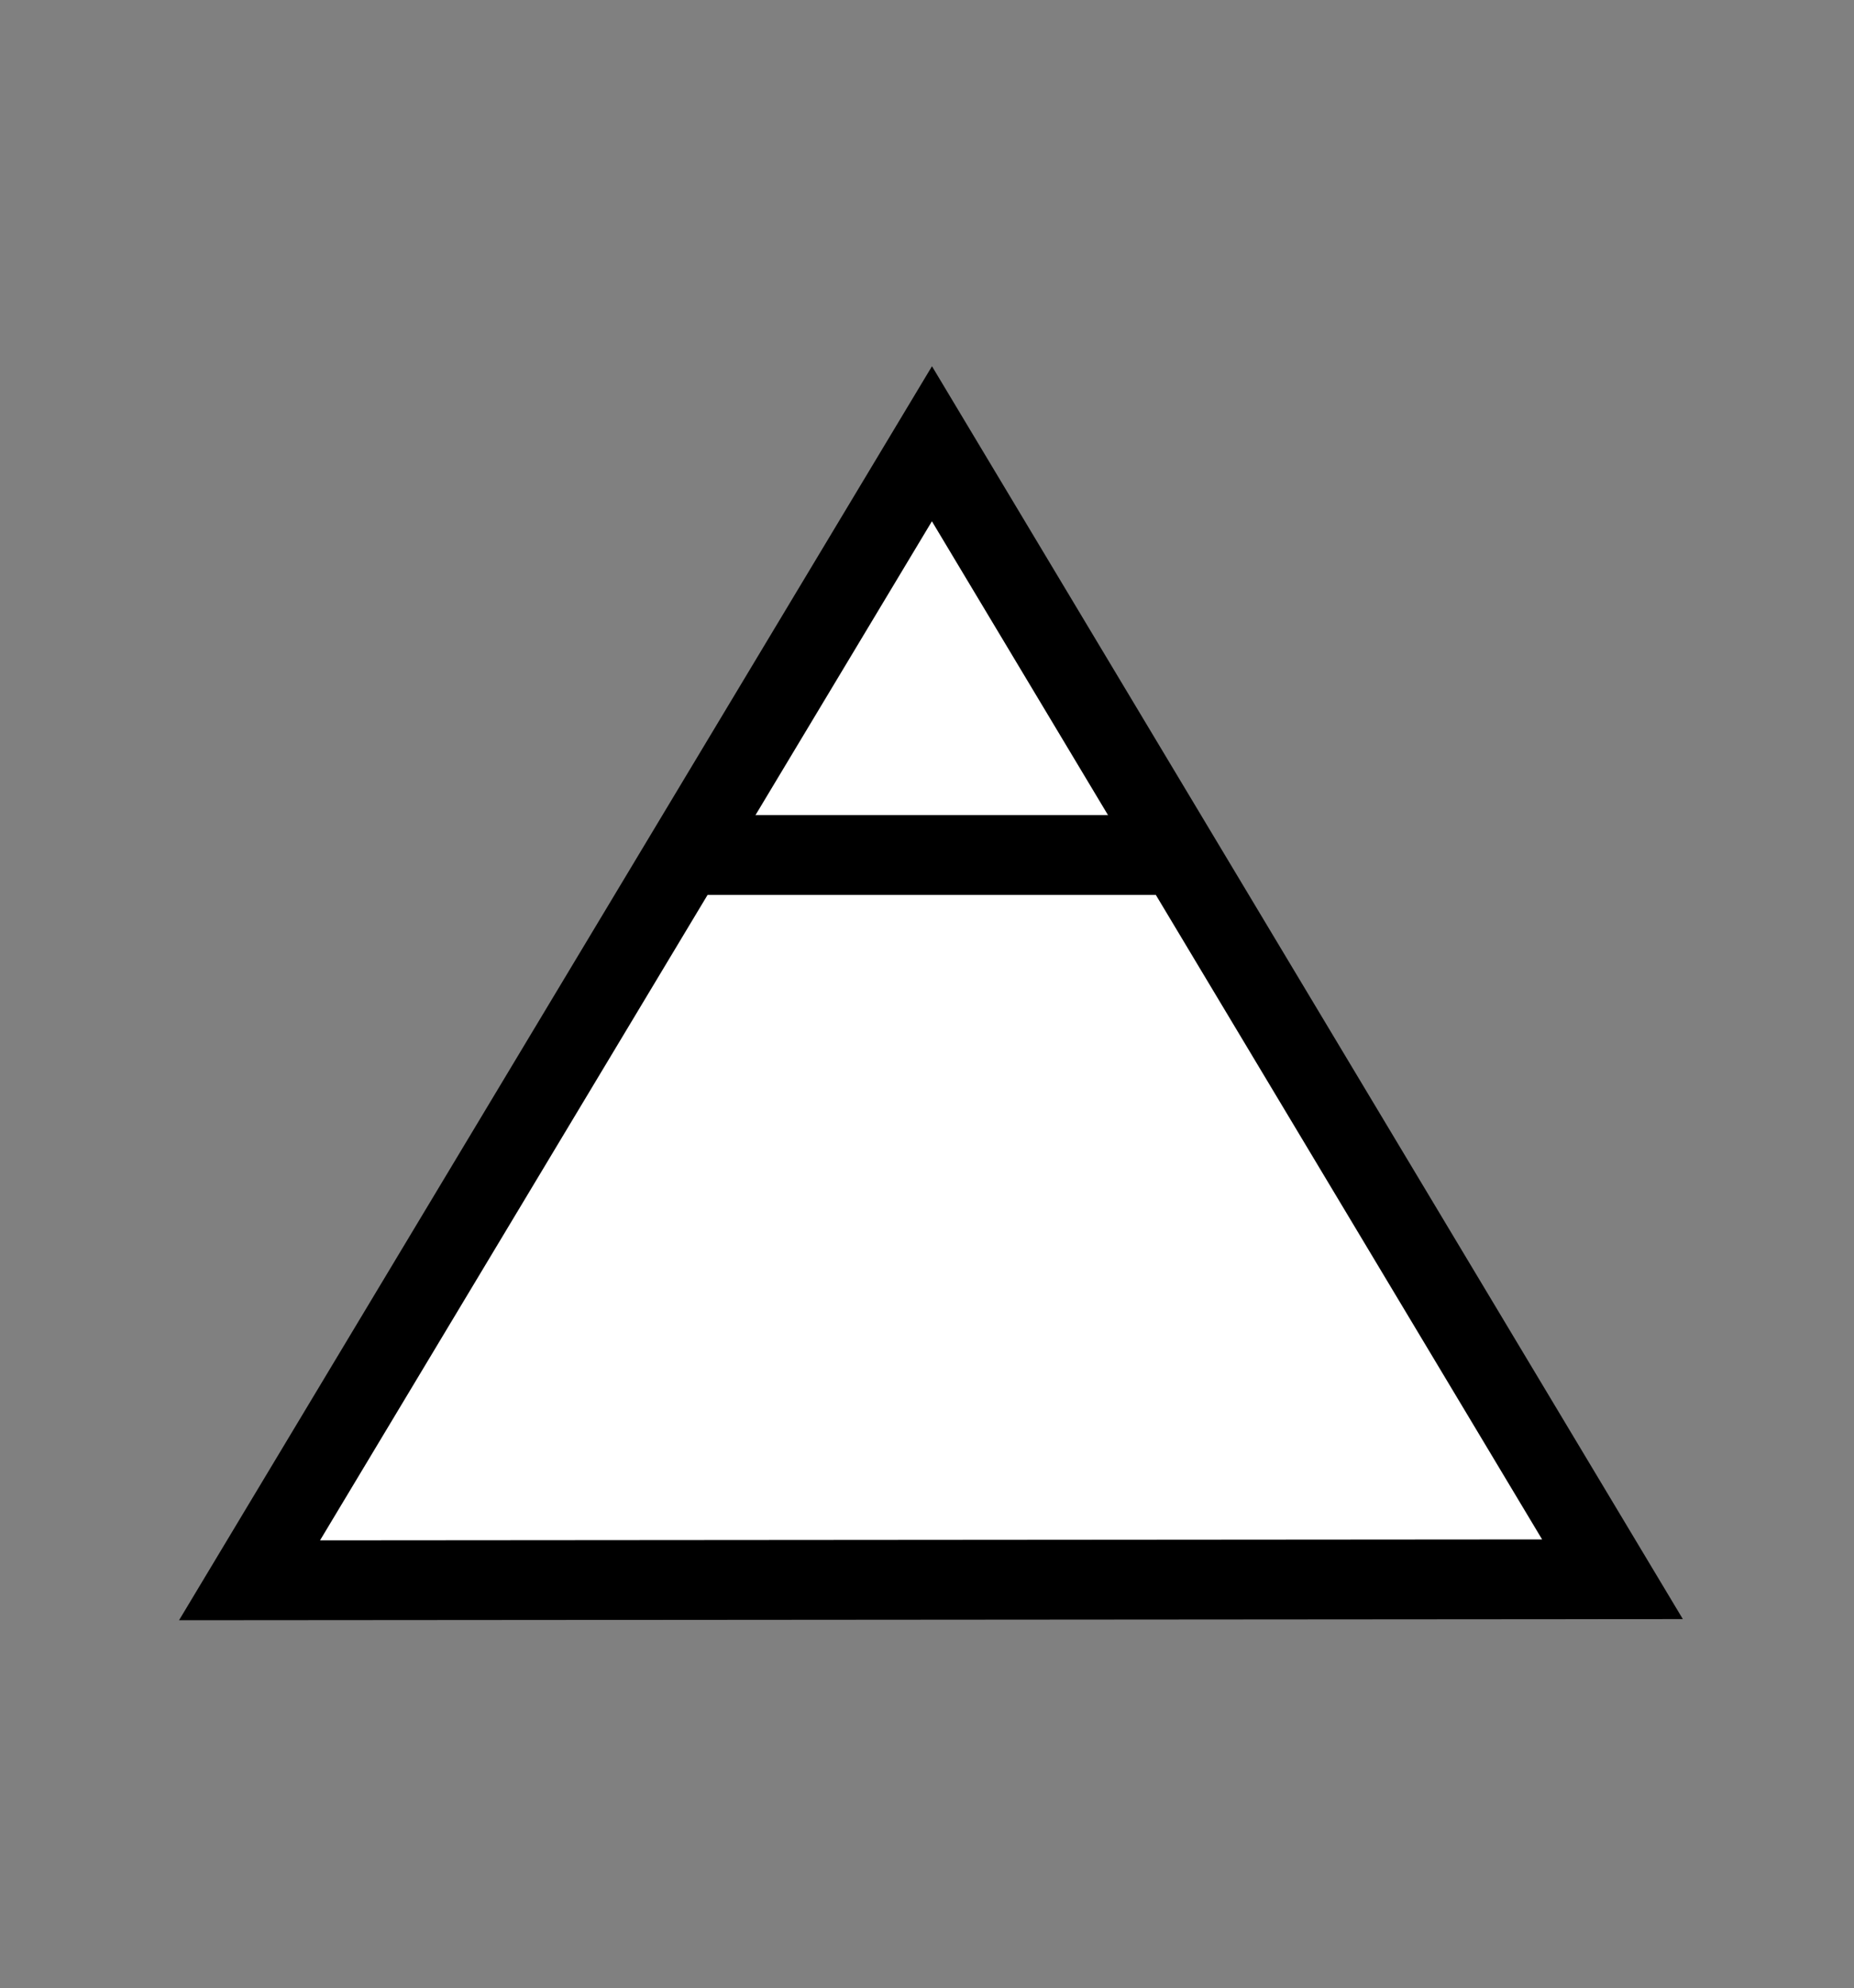 <svg width="279" height="299" viewBox="0 0 279 299" fill="none" xmlns="http://www.w3.org/2000/svg">
<rect x="0" y="0" width="279" height="299" fill="#808080" stroke="none"/>
<g clip-path="url(#clip0_501_2)">
<path d="M140.244 66.739L242.654 237.506L37.551 237.663L140.244 66.739Z" fill="white" stroke="black" stroke-width="12"/>
<line x1="103.459" y1="128.583" x2="178.917" y2="128.583" stroke="black" stroke-width="12"/>
</g>
<defs>
<clipPath id="clip0_501_2">
<rect width="279" height="299" fill="white"/>
</clipPath>
</defs>
</svg>
